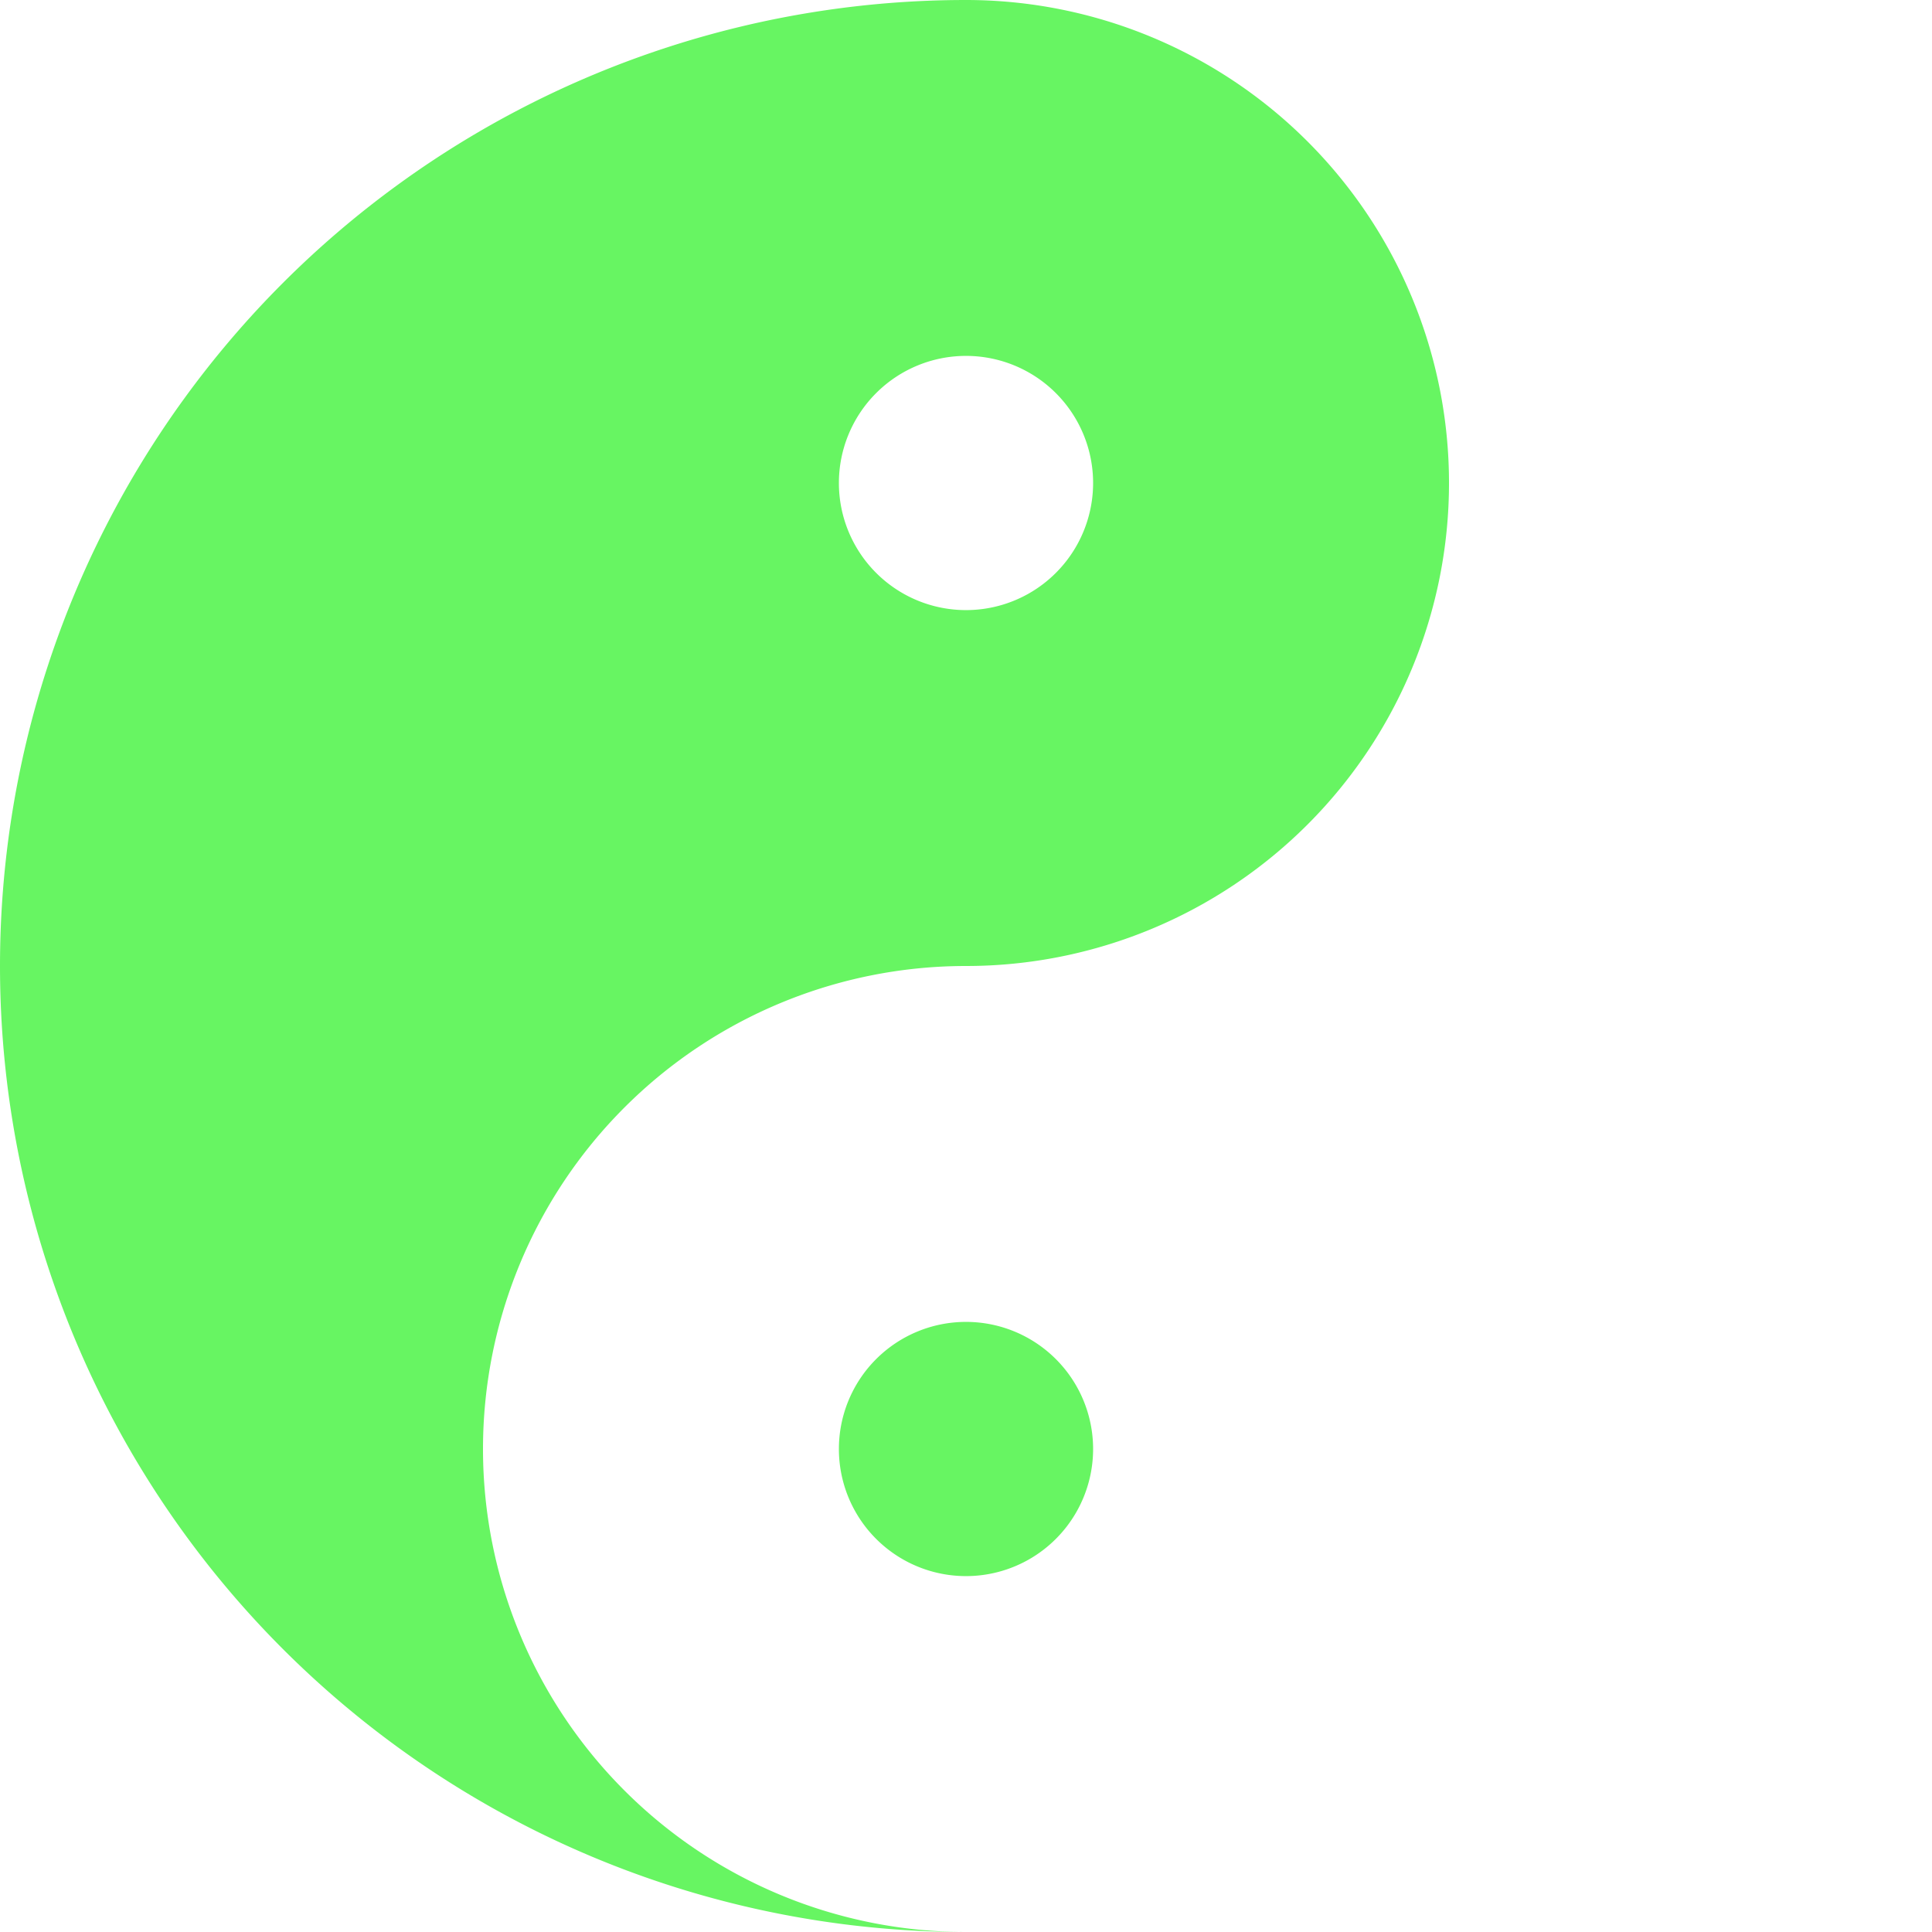 <?xml version="1.0" encoding="UTF-8" standalone="no"?>
<svg
   viewBox="-40 -40 76 76"
   version="1.1"
   id="svg10"
   sodipodi:docname="Yin_yang4.svg"
   inkscape:version="1.1.2 (08b2f3d93c, 2022-04-05)"
   width="76"
   height="76"
   xmlns:inkscape="http://www.inkscape.org/namespaces/inkscape"
   xmlns:sodipodi="http://sodipodi.sourceforge.net/DTD/sodipodi-0.dtd"
   xmlns="http://www.w3.org/2000/svg"
   xmlns:svg="http://www.w3.org/2000/svg">
  <defs
     id="defs14" />
  <sodipodi:namedview
     id="namedview12"
     pagecolor="#ffffff"
     bordercolor="#666666"
     borderopacity="1.0"
     inkscape:pageshadow="2"
     inkscape:pageopacity="0.0"
     inkscape:pagecheckerboard="0"
     showgrid="false"
     inkscape:zoom="8.525"
     inkscape:cx="19.354839"
     inkscape:cy="36.656891"
     inkscape:window-width="1920"
     inkscape:window-height="1024"
     inkscape:window-x="0"
     inkscape:window-y="0"
     inkscape:window-maximized="1"
     inkscape:current-layer="svg10" />
  <path
     id="path4"
     style="fill:#67f562;fill-opacity:1;stroke-width:1"
     d="m -2,-40 a 38,38 0 0 0 0,76 19,19 0 0 1 0,-38 19,19 0 0 0 0,-38 z m 0,14 A 5,5 0 0 1 3,-21 5,5 0 0 1 -2,-16 a 5,5 0 0 1 -5,-5 5,5 0 0 1 5,-5 z m 0,38 a 5,5 0 0 0 -5,5 5,5 0 0 0 5,5 A 5,5 0 0 0 3,17 5,5 0 0 0 -2,12 Z" />
</svg>
